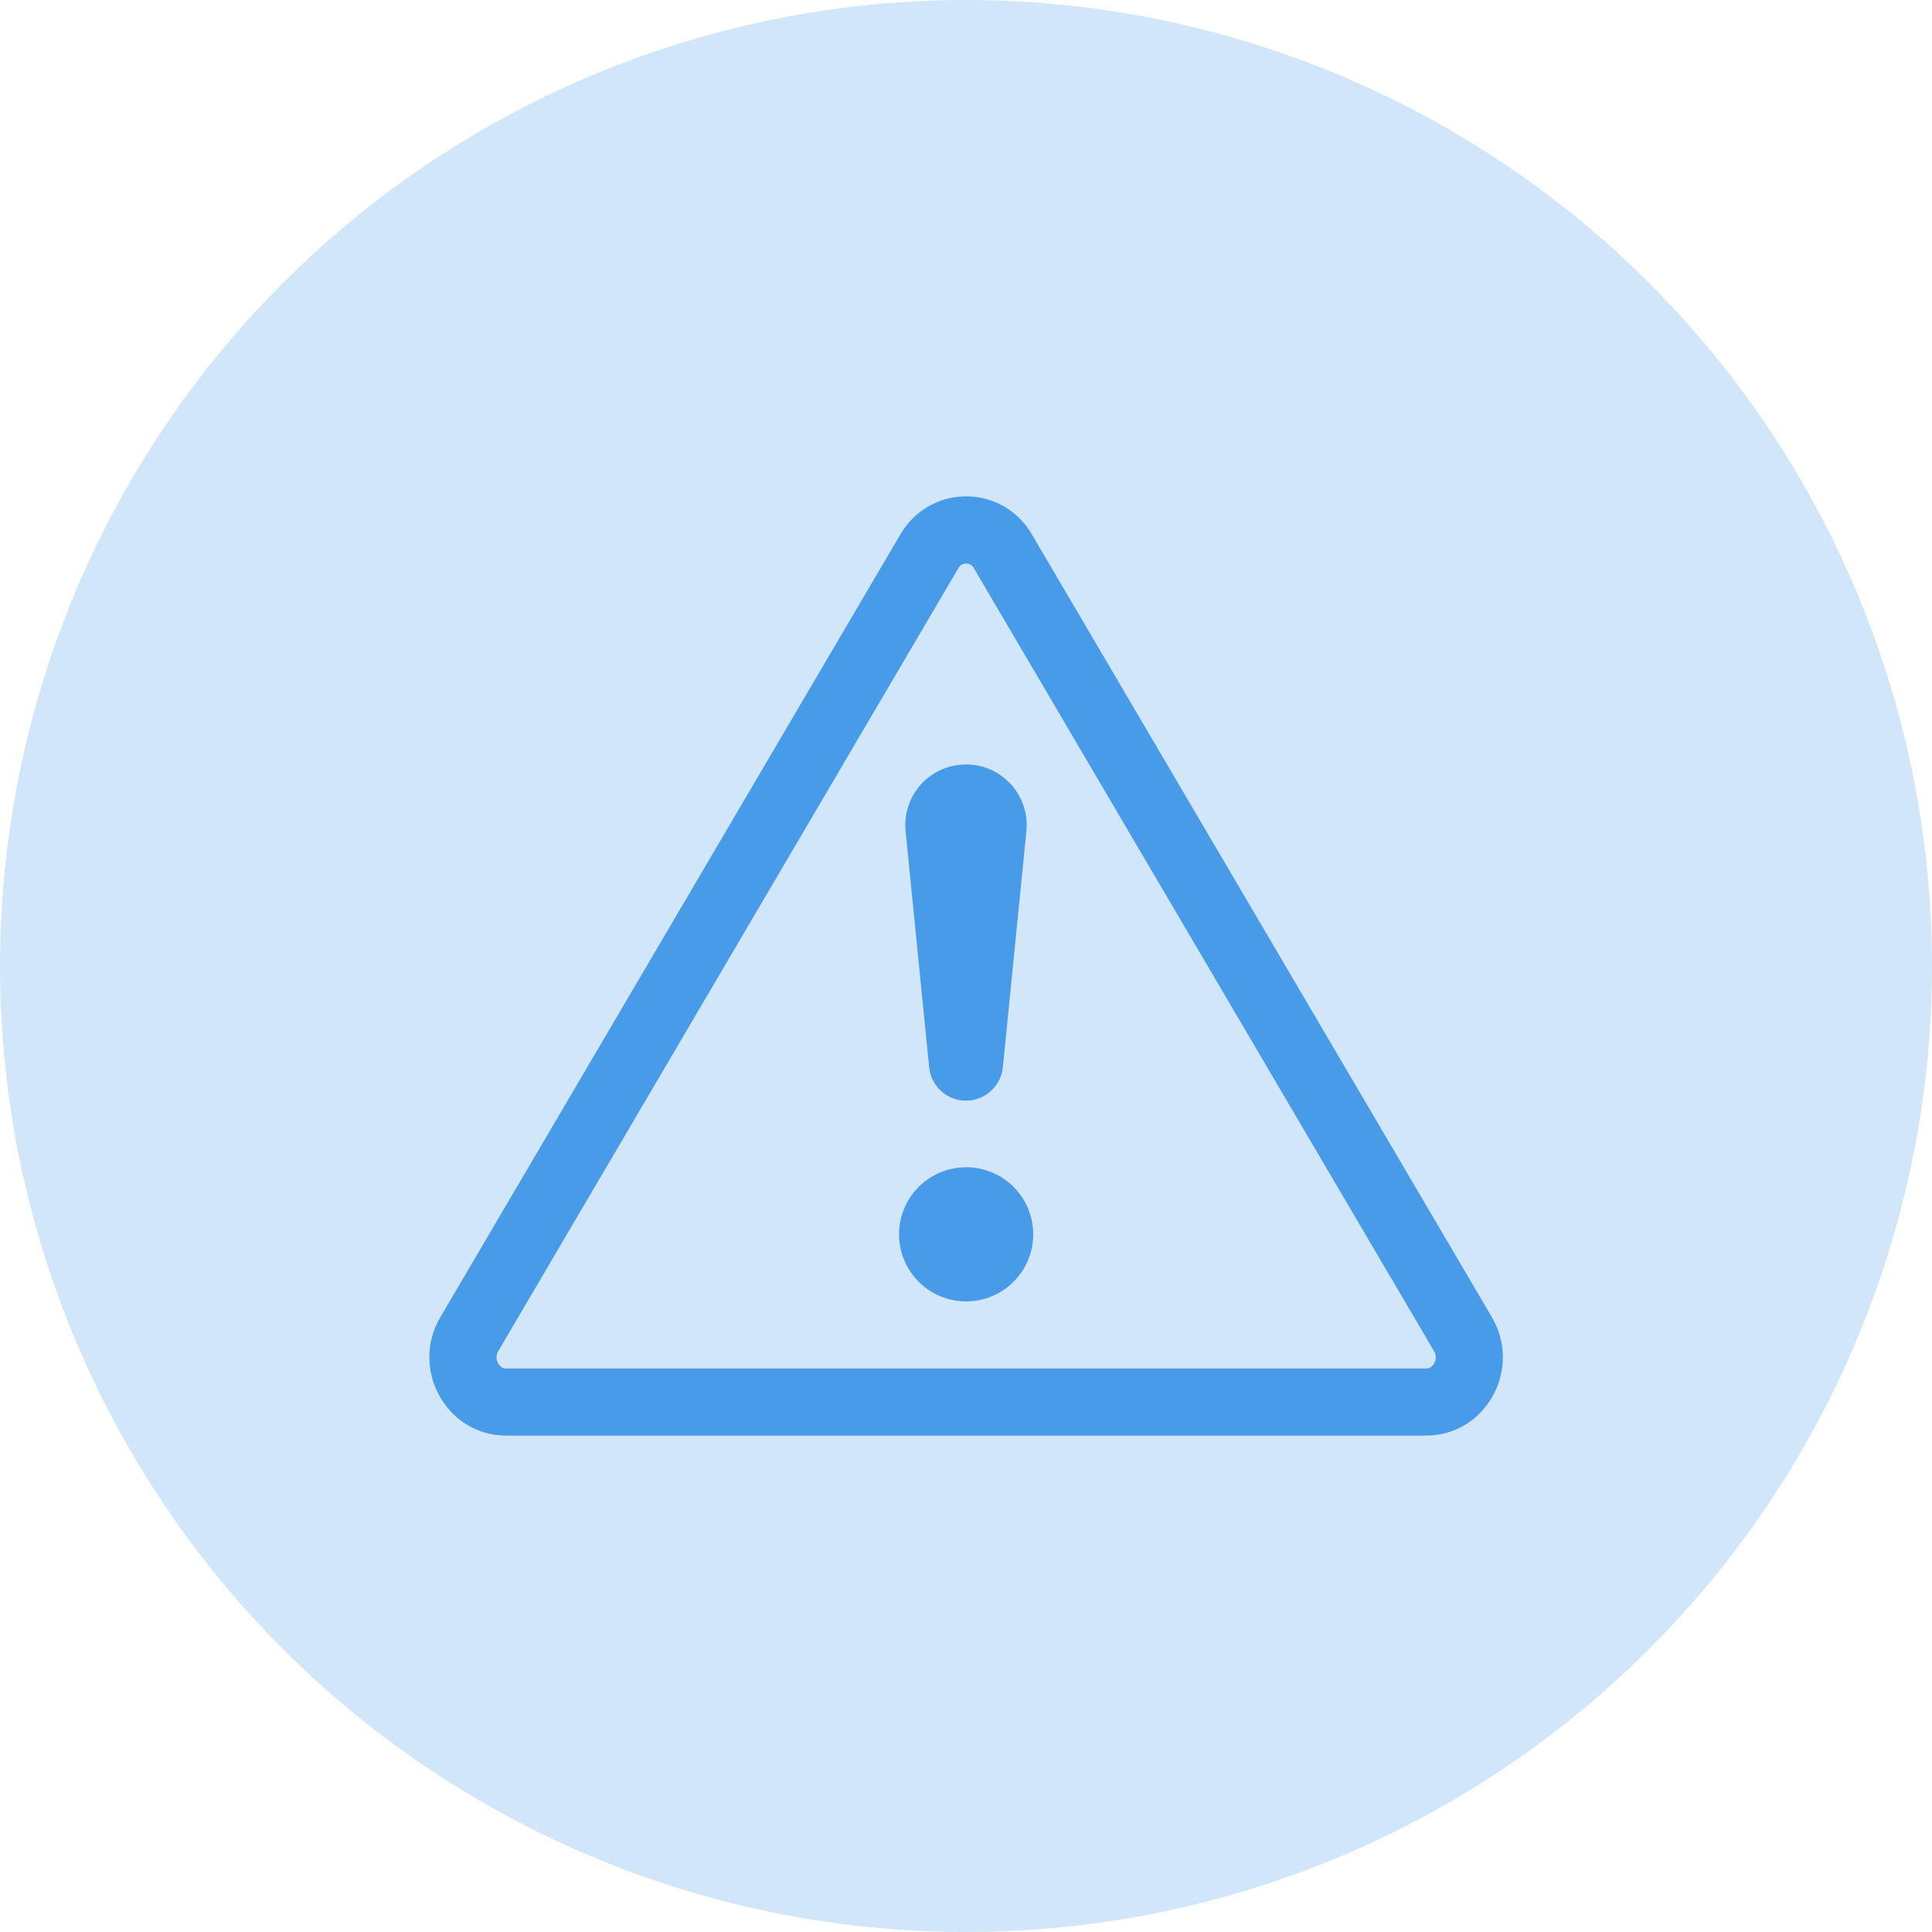 <svg width="72" height="72" viewBox="0 0 72 72" fill="none" xmlns="http://www.w3.org/2000/svg">
<circle cx="36" cy="36" r="36" fill="#D1E6F9"/>
<g clip-path="url(#clip0_134_84)">
<path d="M35.845 21.04C35.894 21.013 35.949 20.999 36.005 21C36.06 21 36.114 21.014 36.163 21.04C36.22 21.074 36.267 21.124 36.298 21.183L53.44 50.35C53.53 50.5 53.528 50.66 53.445 50.807C53.413 50.868 53.367 50.92 53.31 50.958C53.261 50.988 53.203 51.003 53.145 51H18.865C18.807 51.003 18.75 50.988 18.7 50.958C18.643 50.92 18.597 50.868 18.565 50.807C18.524 50.738 18.503 50.659 18.504 50.578C18.505 50.497 18.527 50.419 18.57 50.35L35.71 21.183C35.742 21.124 35.788 21.074 35.845 21.04ZM38.455 19.915C38.208 19.484 37.851 19.126 37.421 18.877C36.991 18.628 36.502 18.497 36.005 18.497C35.508 18.497 35.02 18.628 34.59 18.877C34.16 19.126 33.803 19.484 33.555 19.915L16.413 49.083C15.27 51.028 16.64 53.5 18.863 53.5H53.145C55.368 53.5 56.74 51.025 55.595 49.083L38.455 19.915Z" fill="#489BE8"/>
<path d="M33.505 46C33.505 45.672 33.569 45.347 33.695 45.043C33.821 44.74 34.005 44.464 34.237 44.232C34.469 44 34.745 43.816 35.048 43.69C35.352 43.565 35.677 43.5 36.005 43.5C36.333 43.5 36.658 43.565 36.962 43.69C37.265 43.816 37.541 44 37.773 44.232C38.005 44.464 38.189 44.74 38.315 45.043C38.44 45.347 38.505 45.672 38.505 46C38.505 46.663 38.242 47.299 37.773 47.768C37.304 48.237 36.668 48.5 36.005 48.5C35.342 48.5 34.706 48.237 34.237 47.768C33.768 47.299 33.505 46.663 33.505 46ZM33.75 30.988C33.717 30.672 33.75 30.353 33.848 30.052C33.946 29.75 34.106 29.472 34.318 29.236C34.53 29.001 34.79 28.812 35.079 28.683C35.369 28.554 35.683 28.488 36 28.488C36.317 28.488 36.631 28.554 36.92 28.683C37.21 28.812 37.469 29.001 37.682 29.236C37.894 29.472 38.054 29.75 38.152 30.052C38.25 30.353 38.283 30.672 38.25 30.988L37.375 39.755C37.346 40.099 37.188 40.42 36.933 40.654C36.679 40.888 36.346 41.018 36 41.018C35.654 41.018 35.321 40.888 35.066 40.654C34.812 40.42 34.654 40.099 34.625 39.755L33.75 30.988Z" fill="#489BE8"/>
</g>
<defs>
<clipPath id="clip0_134_84">
<rect width="40" height="40" fill="white" transform="translate(16 16)"/>
</clipPath>
</defs>
</svg>
